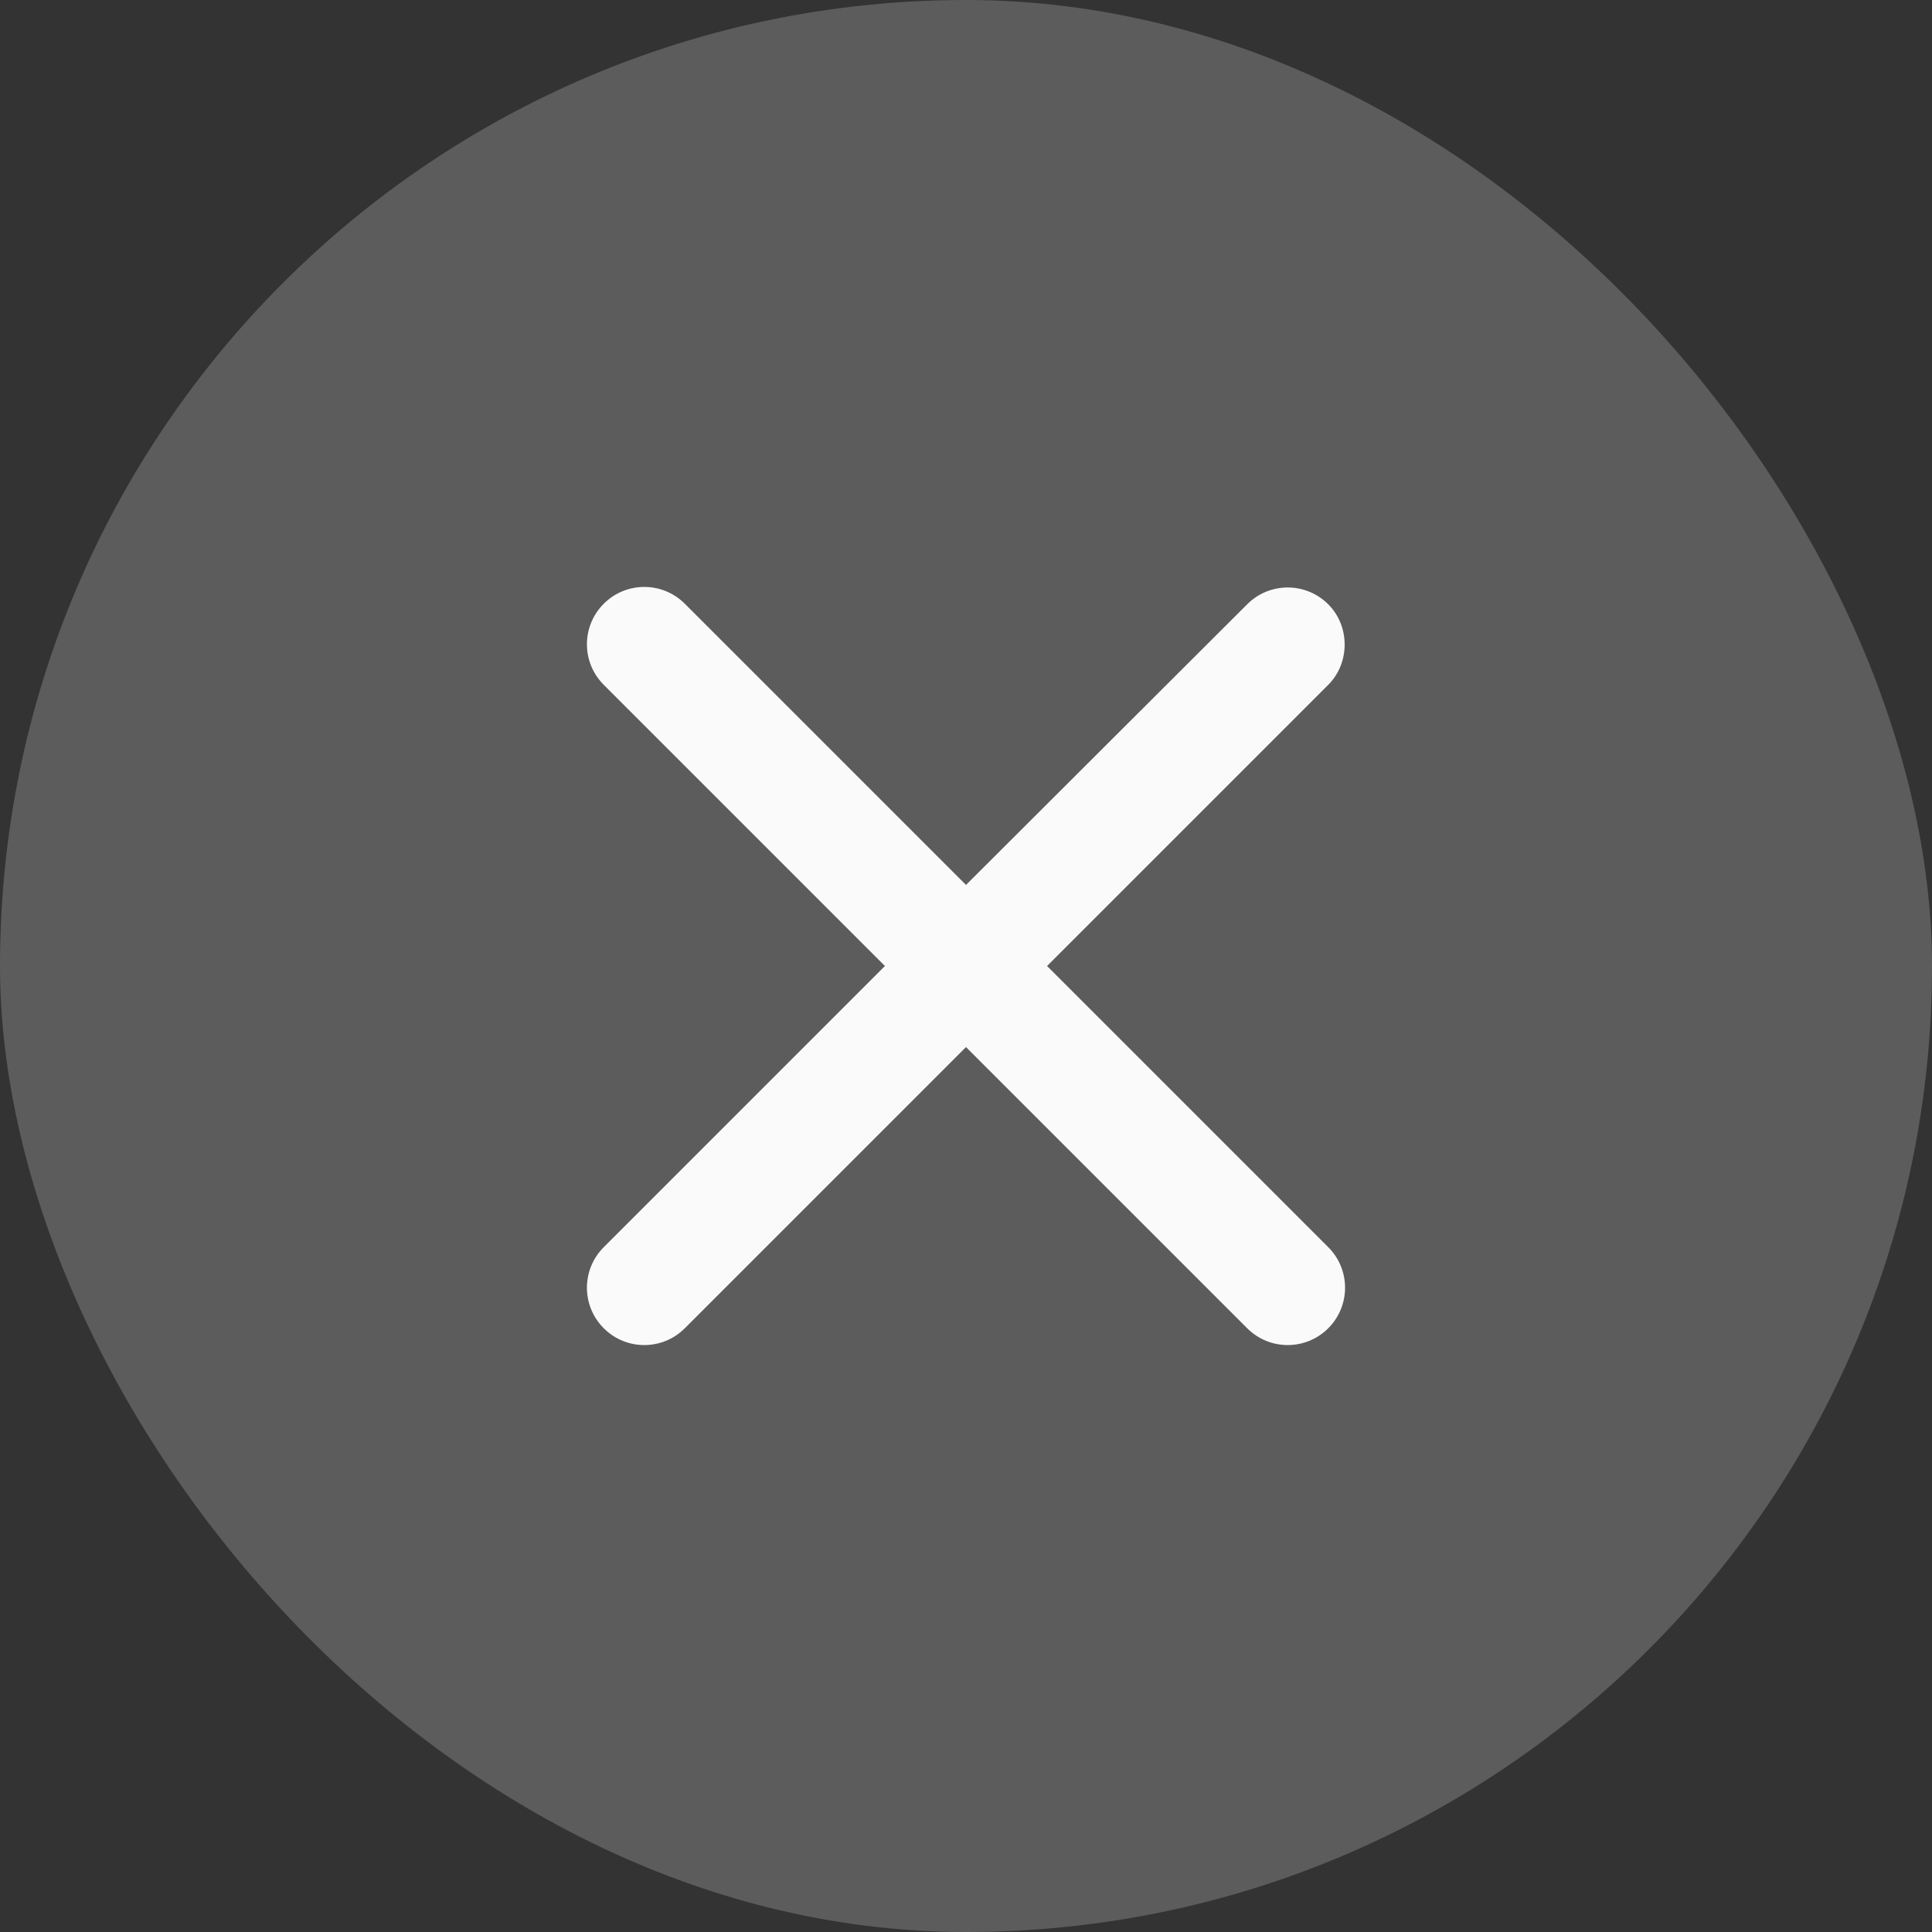 <svg width="28" height="28" viewBox="0 0 28 28" fill="none" xmlns="http://www.w3.org/2000/svg">
<rect x="0" y="0" width="28" height="28" fill="#333333" stroke="none"/>
<rect width="28" height="28" rx="14" fill="white" fill-opacity="0.2"/>
<path d="M19.25 8.758C18.925 8.433 18.4 8.433 18.075 8.758L14 12.825L9.925 8.75C9.6 8.425 9.075 8.425 8.75 8.75C8.425 9.075 8.425 9.6 8.75 9.925L12.825 14L8.75 18.075C8.425 18.4 8.425 18.925 8.75 19.25C9.075 19.575 9.6 19.575 9.925 19.25L14 15.175L18.075 19.25C18.4 19.575 18.925 19.575 19.25 19.25C19.575 18.925 19.575 18.4 19.25 18.075L15.175 14L19.25 9.925C19.567 9.608 19.567 9.075 19.25 8.758Z" fill="#FAFAFA"/>
</svg>
